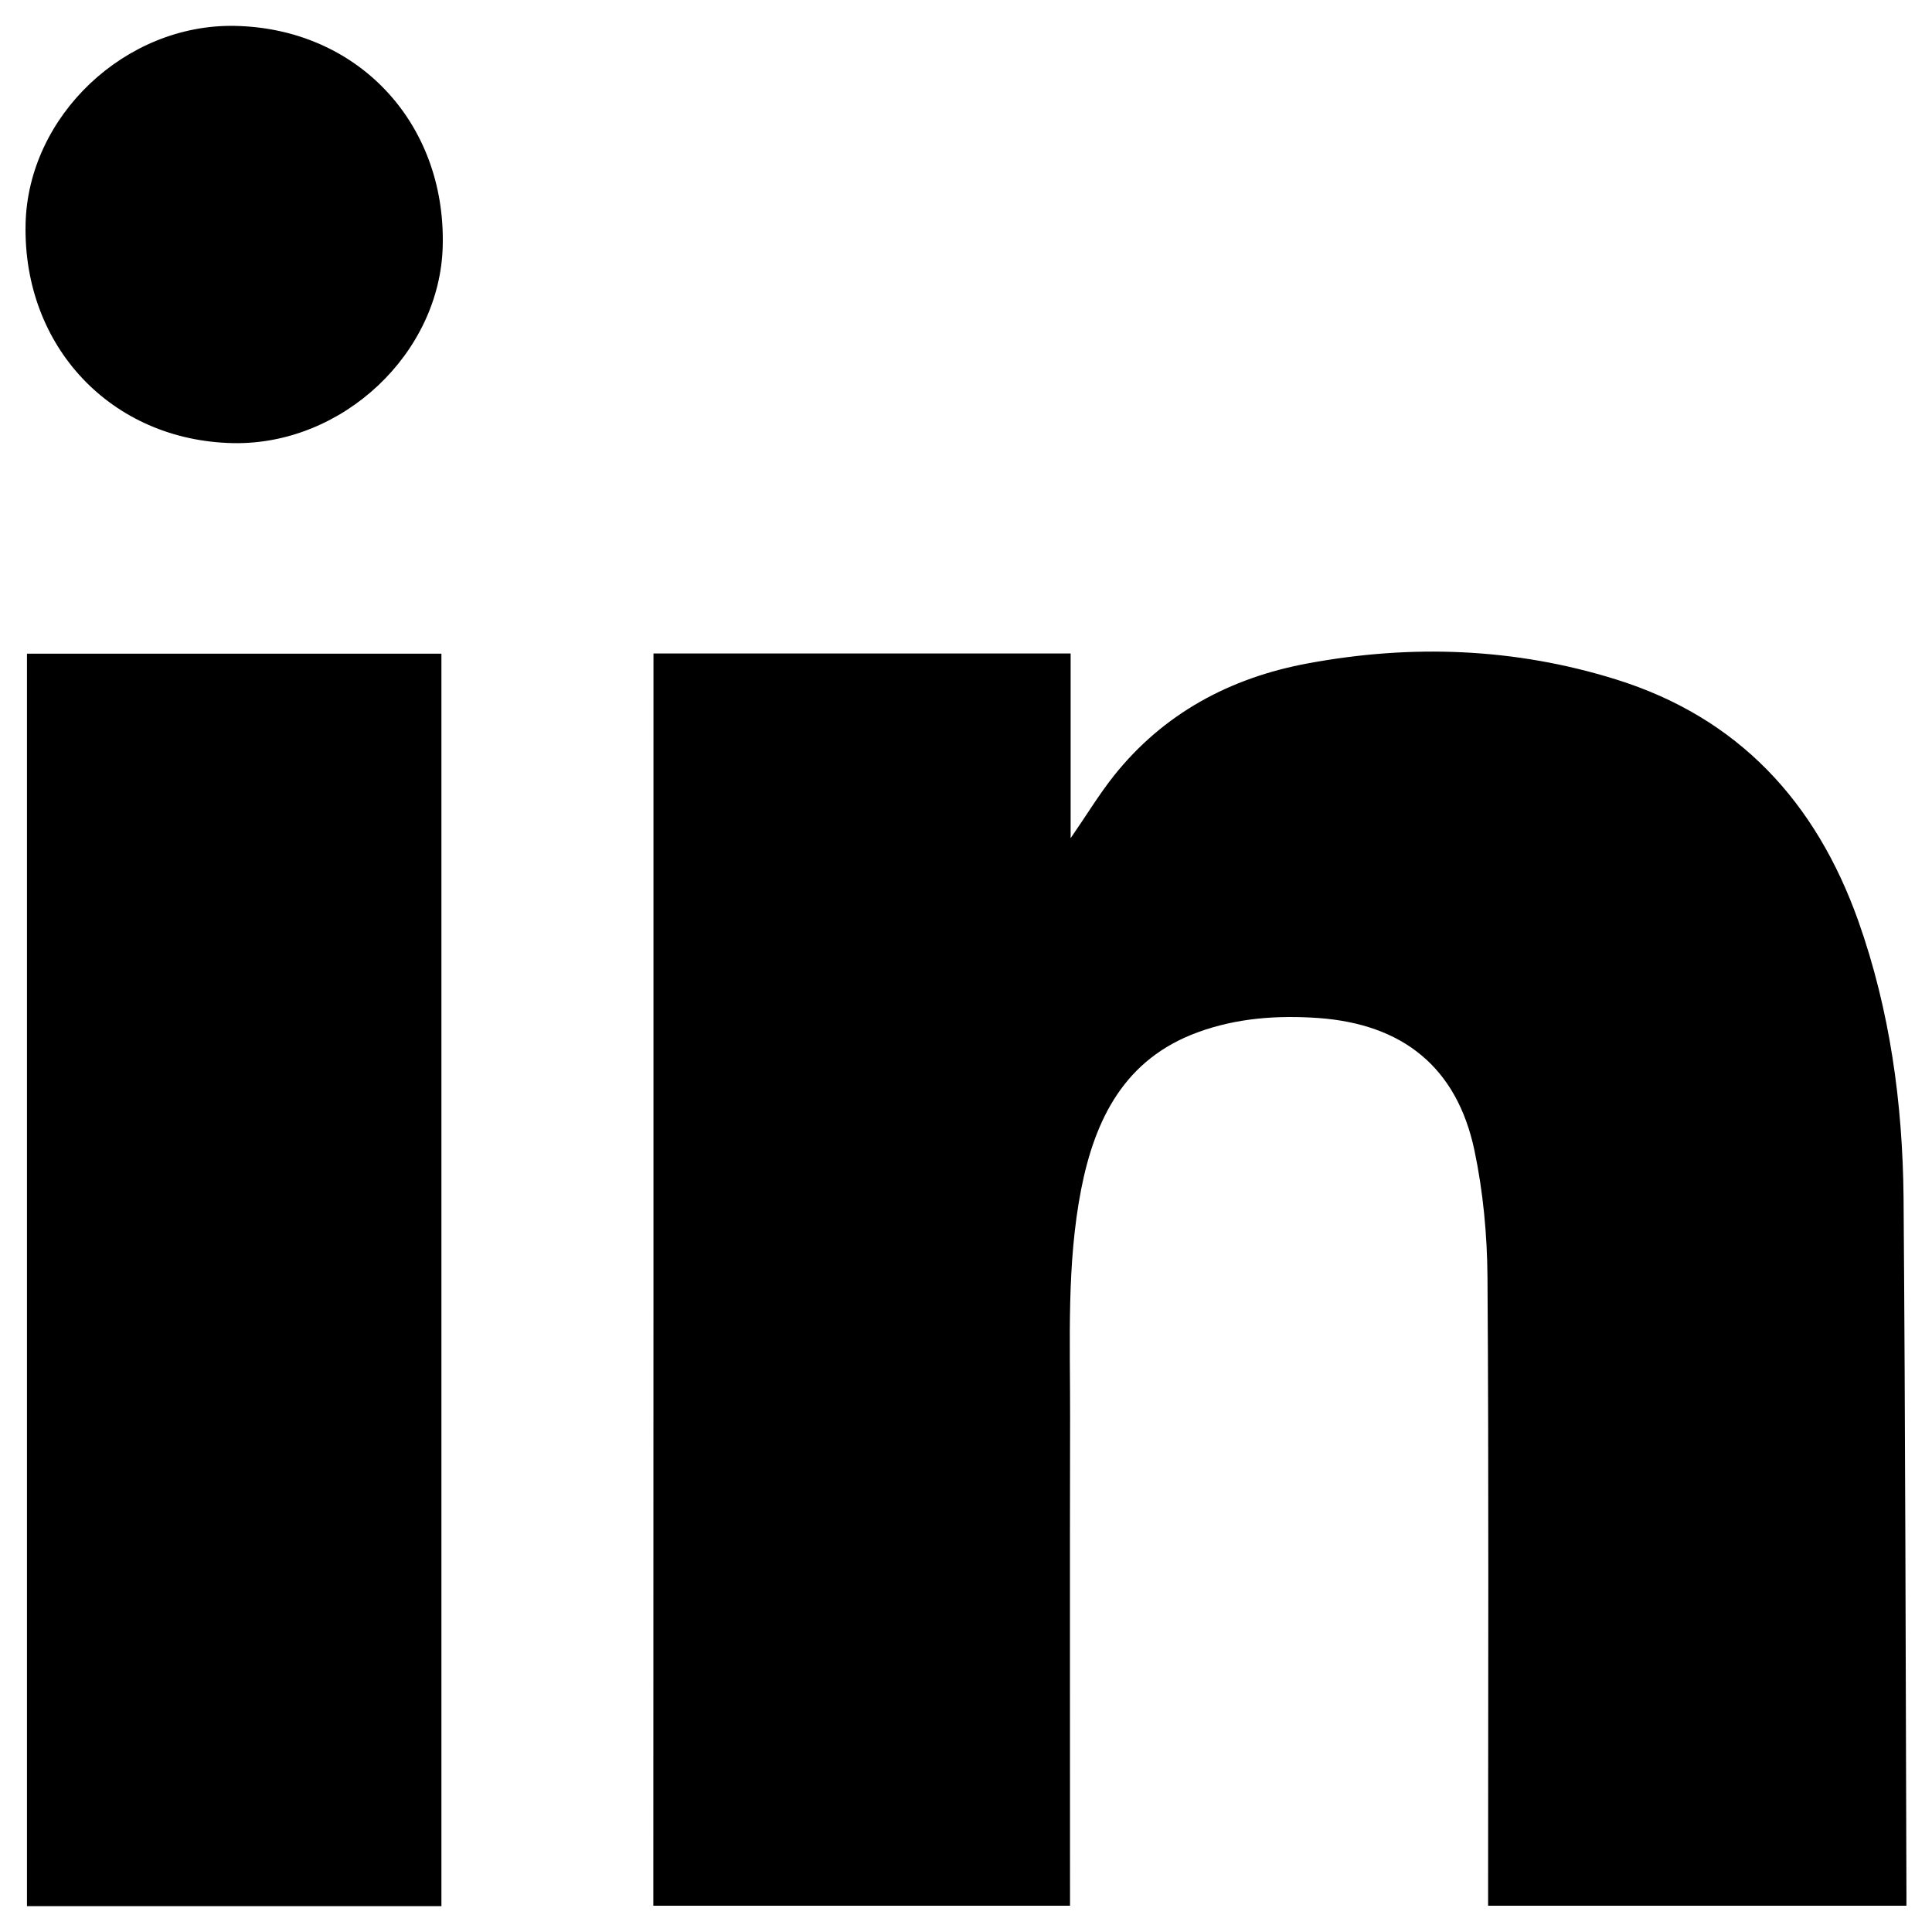 <?xml version="1.0" encoding="utf-8"?>
<!-- Generator: Adobe Illustrator 16.0.0, SVG Export Plug-In . SVG Version: 6.00 Build 0)  -->
<!DOCTYPE svg PUBLIC "-//W3C//DTD SVG 1.1//EN" "http://www.w3.org/Graphics/SVG/1.1/DTD/svg11.dtd">
<svg version="1.1" id="Layer_1" xmlns="http://www.w3.org/2000/svg" xmlns:xlink="http://www.w3.org/1999/xlink" x="0px" y="0px"
	 width="25px" height="25px" viewBox="0 0 25 25" enable-background="new 0 0 25 25" xml:space="preserve">
<g>
	<g>
		<path d="M8.456,8.456c1.81,0,3.593,0,5.398,0c0,0.788,0,1.562,0,2.39c0.208-0.301,0.366-0.563,0.555-0.802
			c0.646-0.814,1.513-1.275,2.515-1.46c1.344-0.25,2.679-0.2,3.985,0.207c1.586,0.494,2.589,1.586,3.137,3.125
			c0.41,1.157,0.574,2.359,0.586,3.579c0.023,2.978,0.027,5.959,0.037,8.939c0.001,0.071,0,0.141,0,0.226c-1.811,0-3.598,0-5.413,0
			c0-0.117,0-0.219,0-0.32c0-2.604,0.01-5.209-0.008-7.812c-0.004-0.549-0.056-1.106-0.169-1.643
			c-0.227-1.073-0.925-1.633-2.02-1.712c-0.531-0.037-1.057,0-1.561,0.185c-0.943,0.345-1.328,1.116-1.508,2.032
			c-0.189,0.974-0.141,1.961-0.143,2.943c-0.004,2.01-0.001,4.021-0.001,6.032c0,0.095,0,0.188,0,0.295c-1.807,0-3.59,0-5.392,0
			C8.456,19.264,8.456,13.87,8.456,8.456z"/>
		<path d="M5.712,24.665c-1.792,0-3.568,0-5.363,0c0-5.4,0-10.792,0-16.206c1.781,0,3.562,0,5.363,0
			C5.712,13.854,5.712,19.248,5.712,24.665z"/>
		<path d="M3.037,0.335c1.582,0.03,2.73,1.244,2.692,2.844C5.697,4.573,4.432,5.763,3.012,5.734C1.443,5.7,0.296,4.488,0.331,2.899
			C0.362,1.5,1.62,0.309,3.037,0.335z"/>
	</g>
</g>
</svg>
